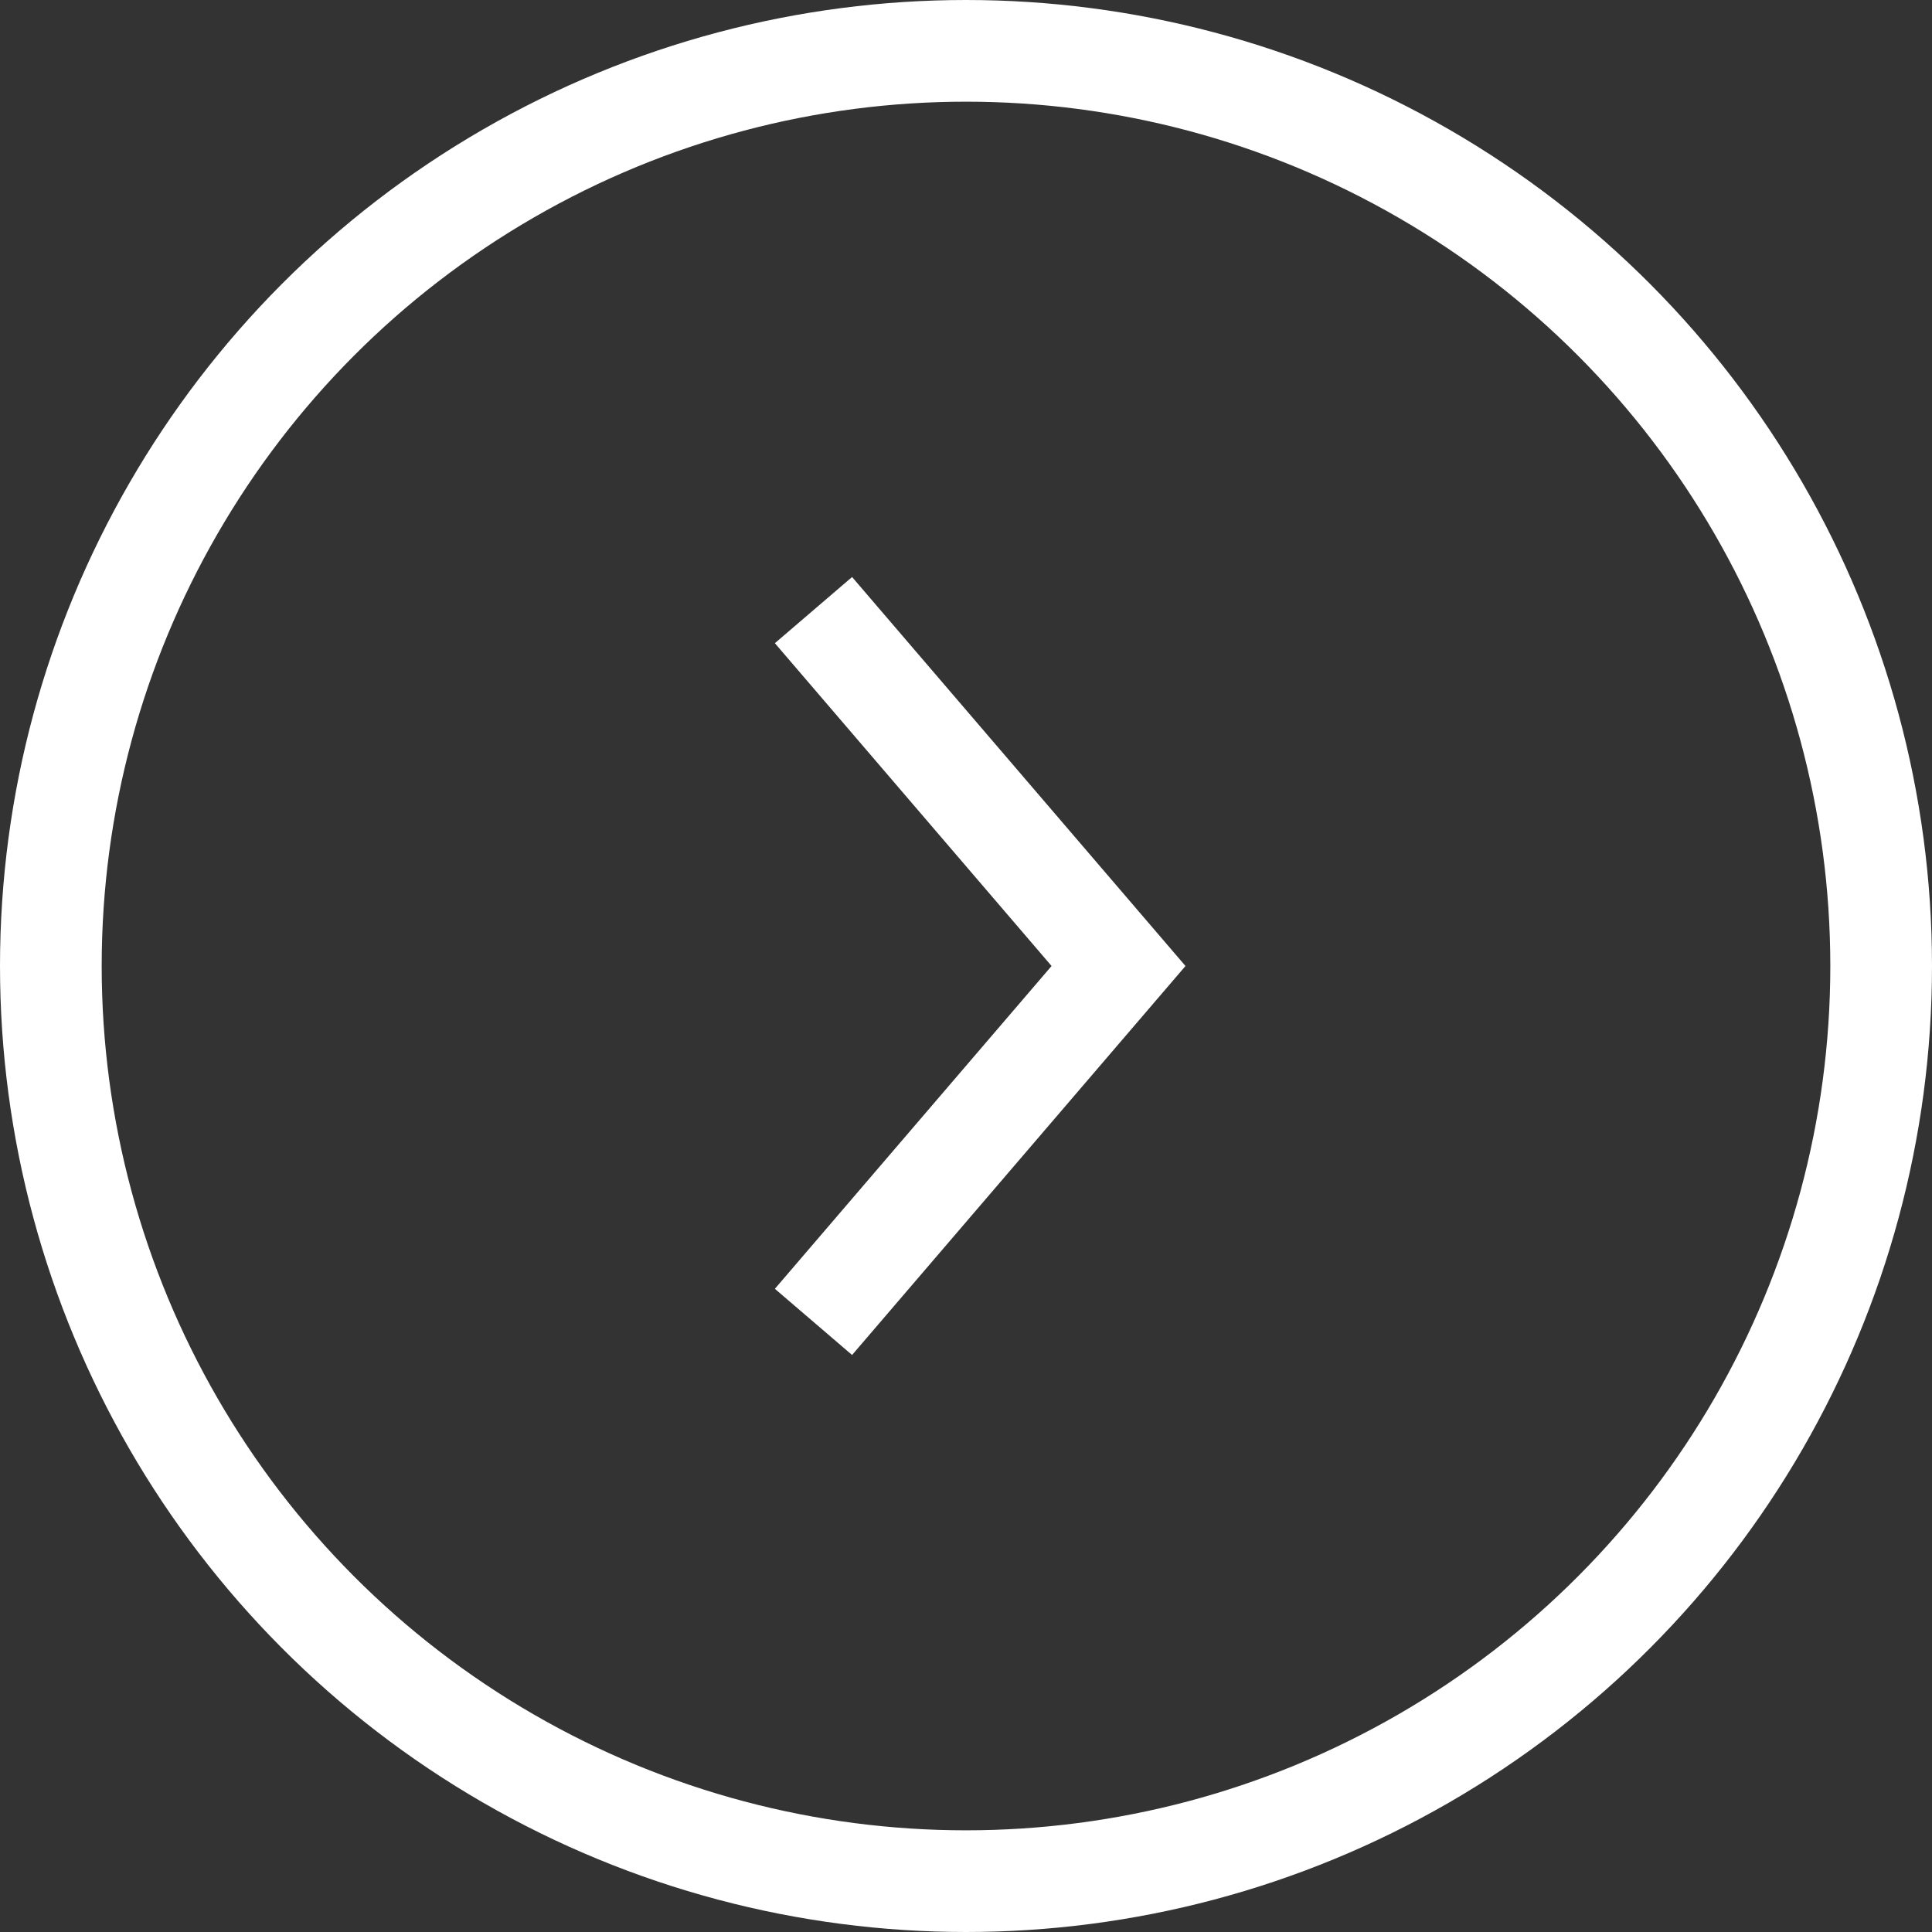 <svg xmlns="http://www.w3.org/2000/svg" fill="none" viewBox="0 0 19 19">
	<rect x="0" y="0" width="19" height="19" fill="#333333" stroke="none"/>
	<circle cx="9.5" cy="9.5" r="9" stroke="#fff"/>
	<path stroke="#fff" d="M8 6l3 3.5L8 13"/>
</svg>
